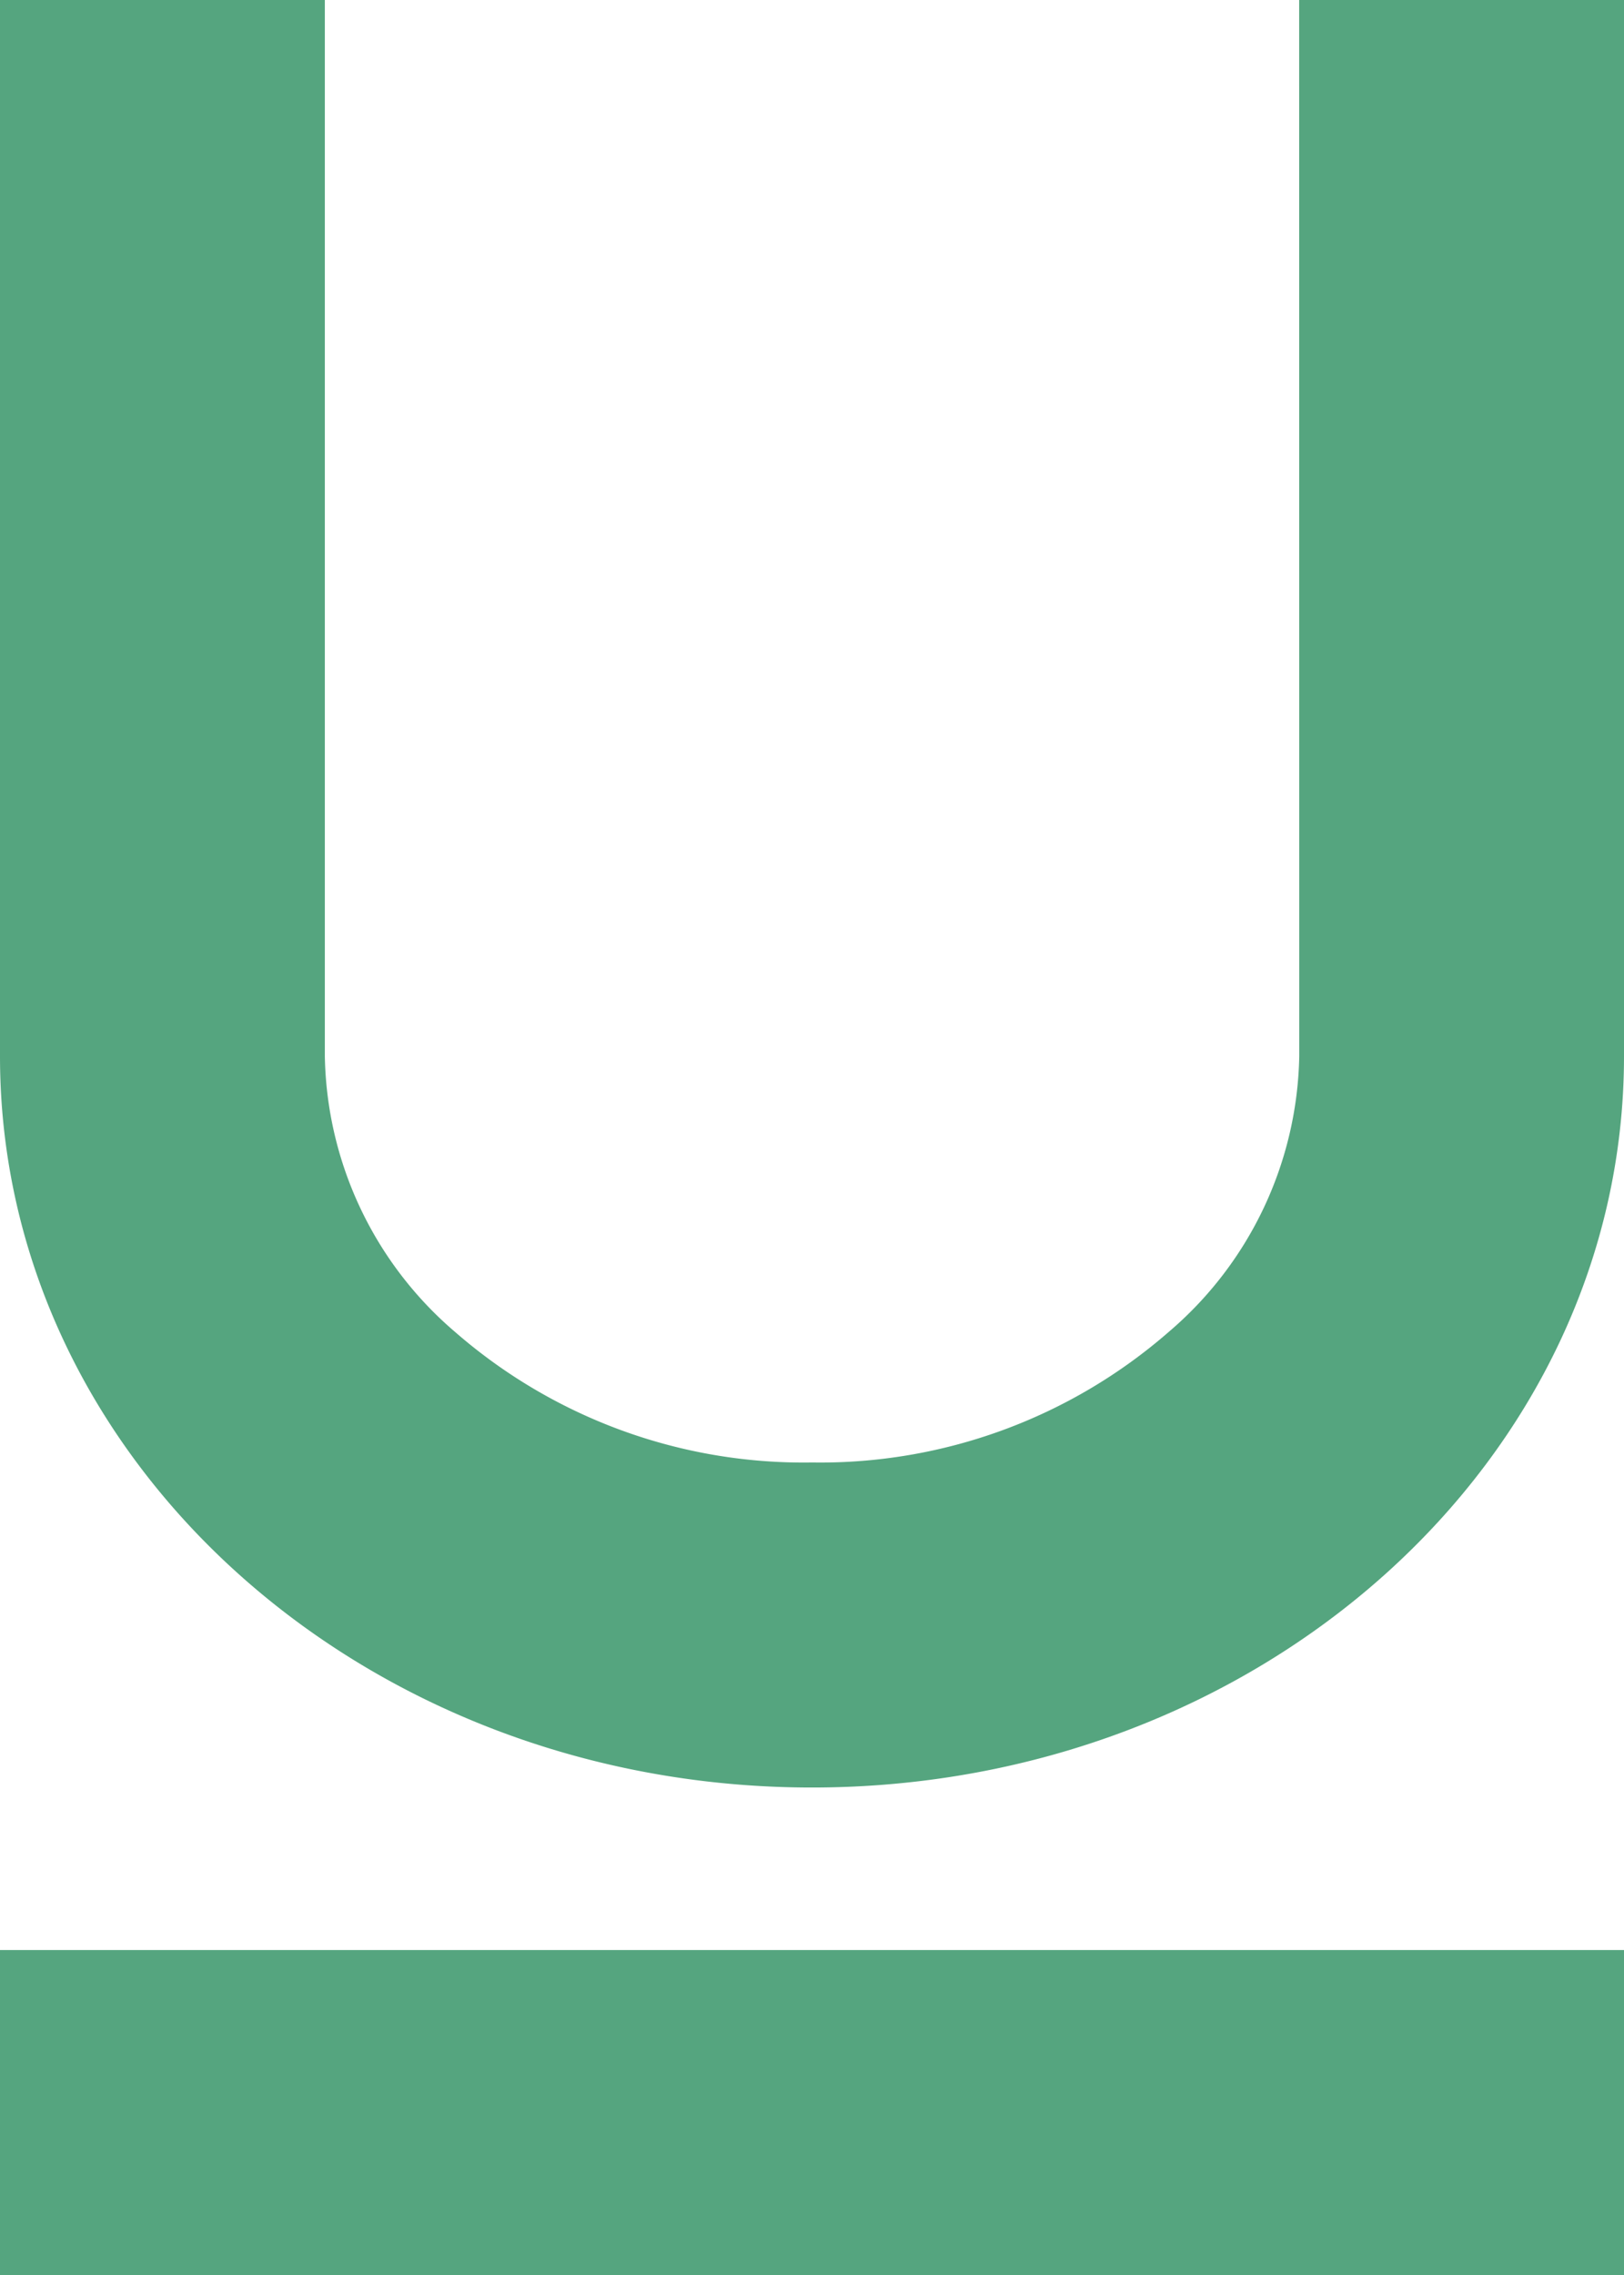 <svg xmlns="http://www.w3.org/2000/svg" width="17.088" height="23.923" viewBox="0 0 17.088 23.923">
  <path id="underline-ico" d="M22.025,3.856h3.418V14.963c0,4.247-3.825,7.69-8.544,7.69s-8.544-3.443-8.544-7.69V3.856h3.418V14.963a3.9,3.9,0,0,0,1.371,2.9A5.58,5.58,0,0,0,16.9,19.235a5.58,5.58,0,0,0,3.755-1.375,3.9,3.9,0,0,0,1.371-2.9ZM8.355,24.362H25.443v3.418H8.355Z" transform="translate(-8.355 -3.856)" fill="#55a57f"/>
</svg>
